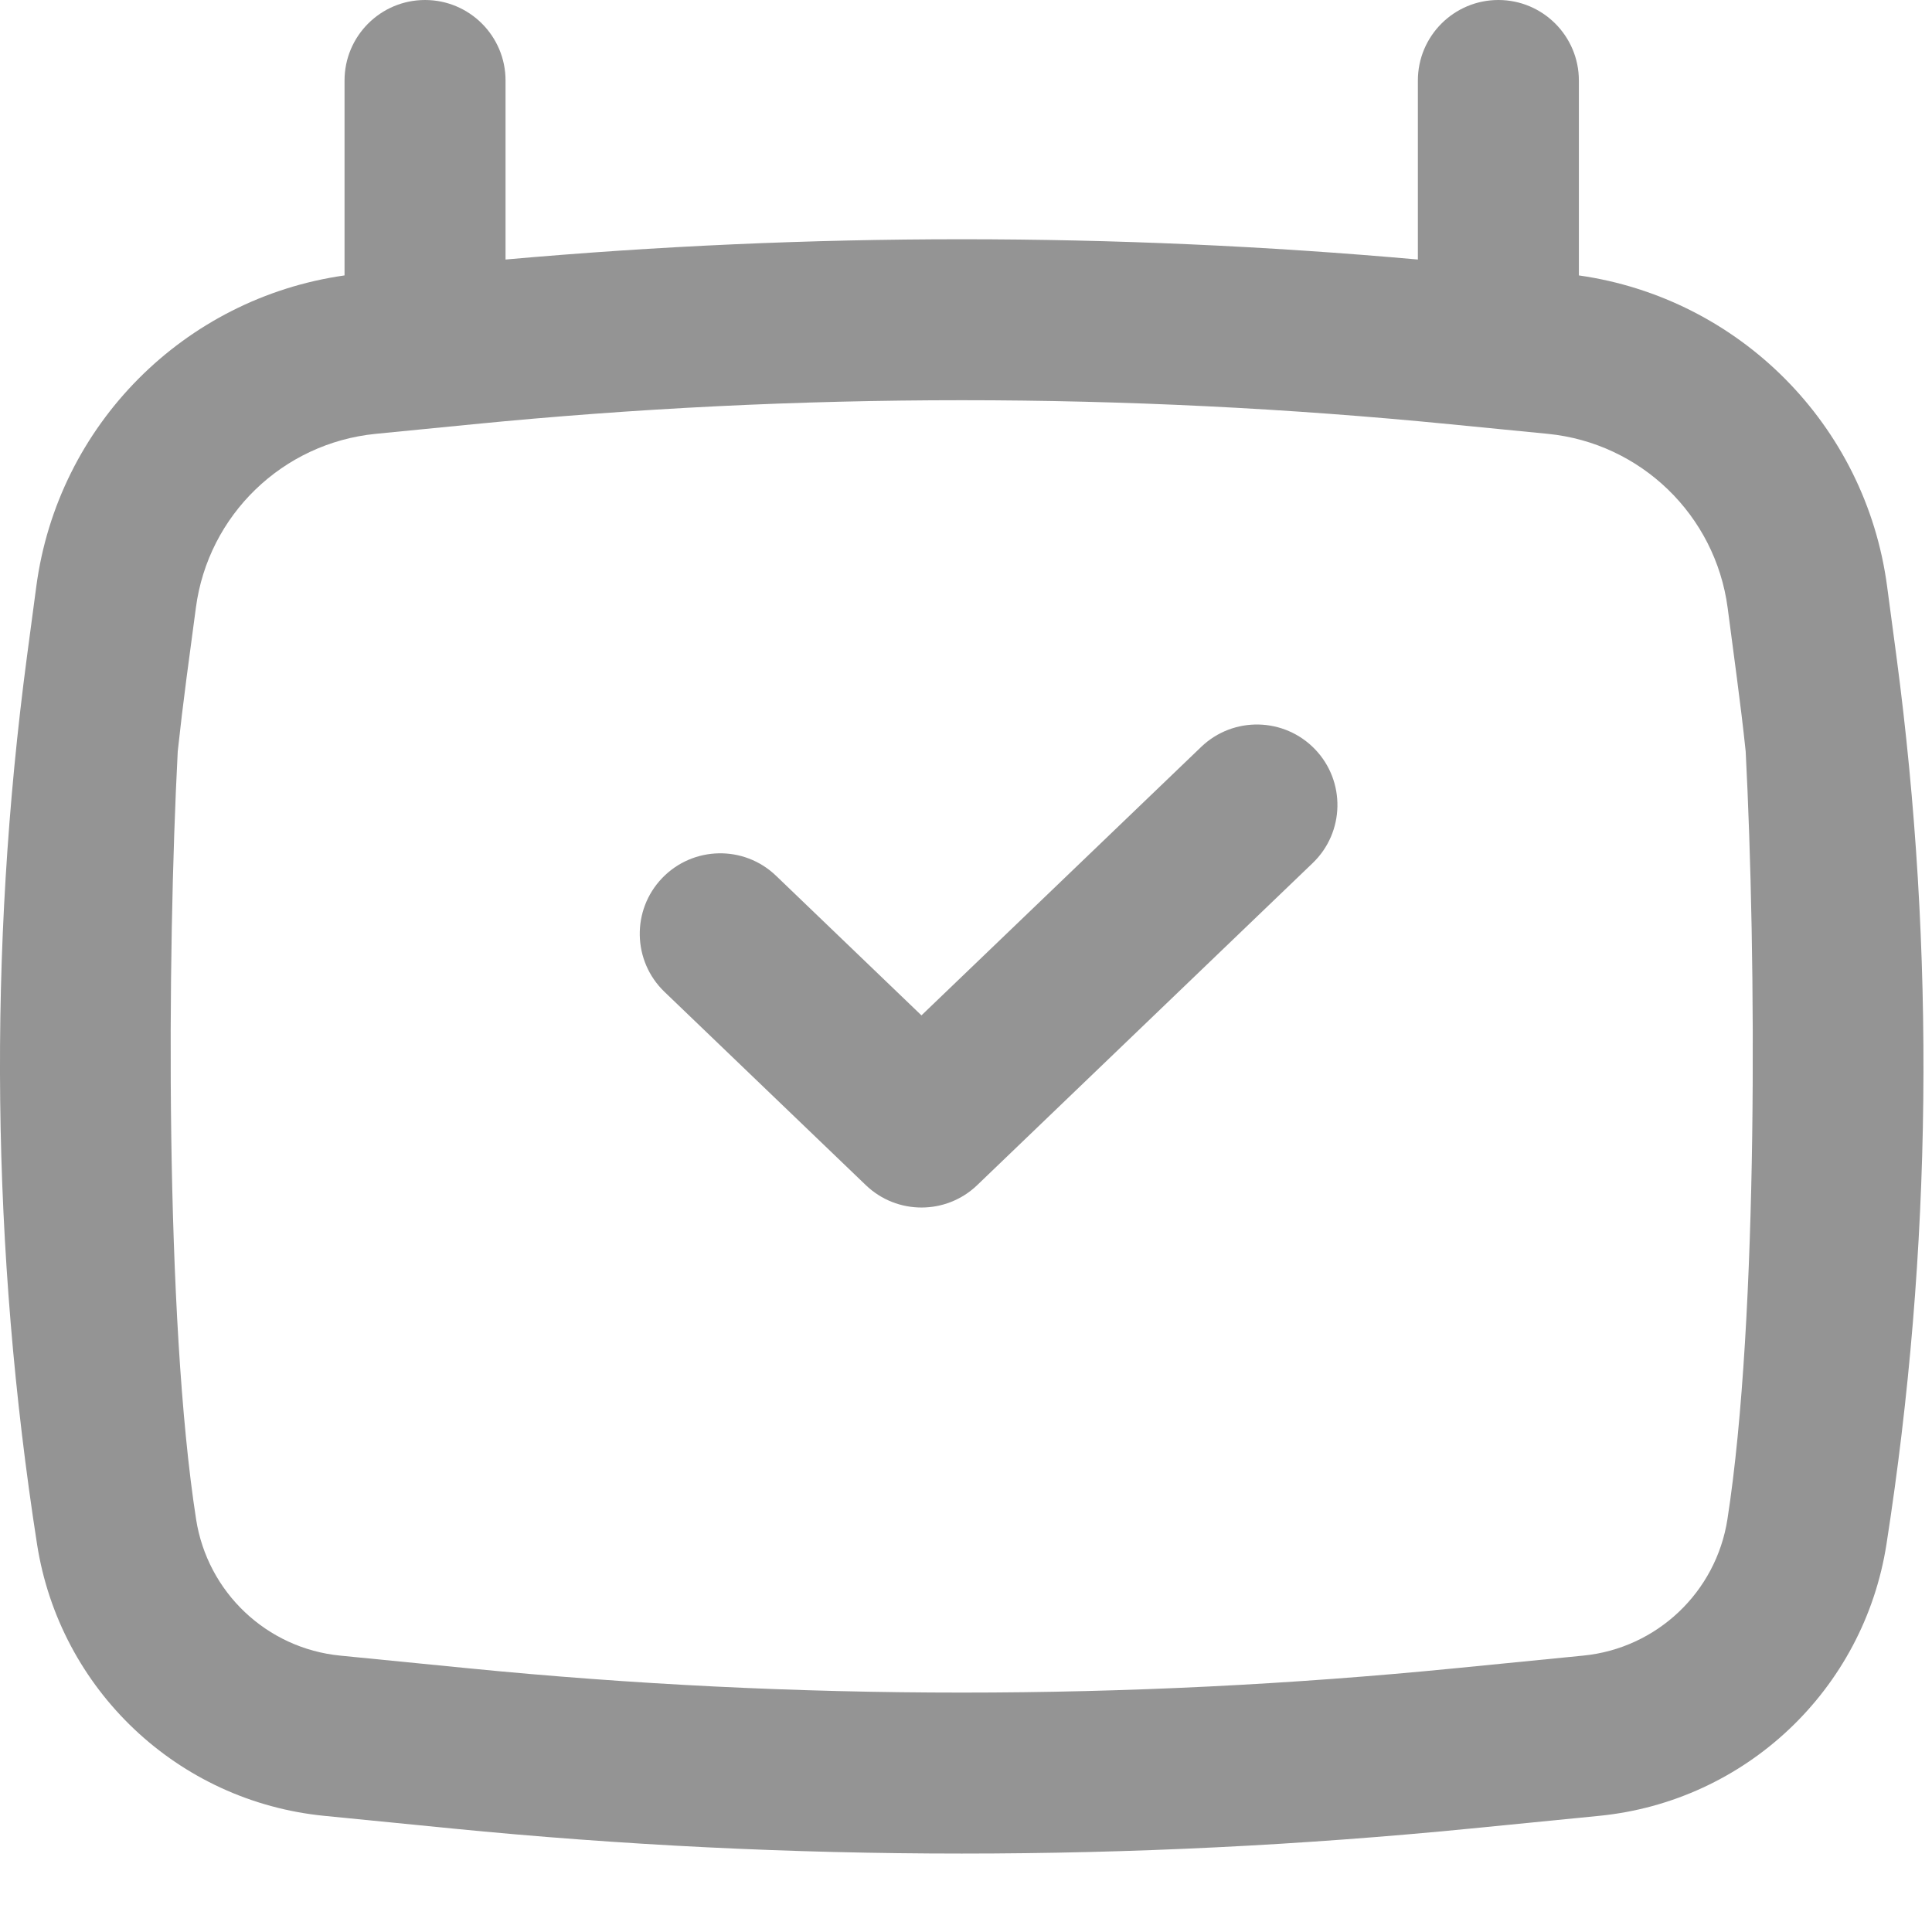 <svg width="18" height="18" viewBox="0 0 18 18" fill="none" xmlns="http://www.w3.org/2000/svg">
<path fill-rule="evenodd" clip-rule="evenodd" d="M3.96 0C4.374 0 4.71 0.336 4.71 0.75V2.418C7.538 2.166 10.383 2.166 13.21 2.418V0.75C13.21 0.336 13.546 0 13.96 0C14.374 0 14.71 0.336 14.71 0.75V2.566C16.203 2.778 17.383 3.958 17.582 5.465L17.669 6.118C18.033 8.864 18.002 11.648 17.576 14.386C17.365 15.742 16.263 16.784 14.897 16.918L13.704 17.036C10.549 17.347 7.371 17.347 4.216 17.036L3.023 16.918C1.657 16.784 0.556 15.742 0.345 14.386C-0.081 11.648 -0.113 8.864 0.251 6.118L0.338 5.465C0.538 3.958 1.717 2.778 3.21 2.566V0.75C3.21 0.336 3.546 0 3.96 0ZM4.405 3.953C7.435 3.654 10.486 3.654 13.515 3.953L14.421 4.042C15.287 4.128 15.981 4.799 16.096 5.662L16.182 6.315C16.212 6.543 16.24 6.771 16.264 7H1.656C1.681 6.771 1.708 6.543 1.738 6.315L1.825 5.662C1.939 4.799 2.633 4.128 3.5 4.042L4.405 3.953ZM1.656 7C1.558 8.888 1.536 12.283 1.827 14.155C1.933 14.835 2.485 15.358 3.17 15.425L4.363 15.543C7.421 15.845 10.5 15.845 13.557 15.543L14.75 15.425C15.435 15.358 15.988 14.835 16.094 14.155C16.385 12.283 16.362 8.888 16.264 7H1.656Z" fill="#949494"/>
<path d="M12.252 6.981C12.538 7.279 12.529 7.754 12.23 8.041L9.105 11.041C8.815 11.32 8.356 11.32 8.066 11.041L6.191 9.241C5.892 8.954 5.883 8.479 6.169 8.181C6.456 7.882 6.931 7.872 7.23 8.159L8.585 9.46L11.191 6.959C11.49 6.672 11.965 6.682 12.252 6.981Z" fill="#949494"/>
</svg>
